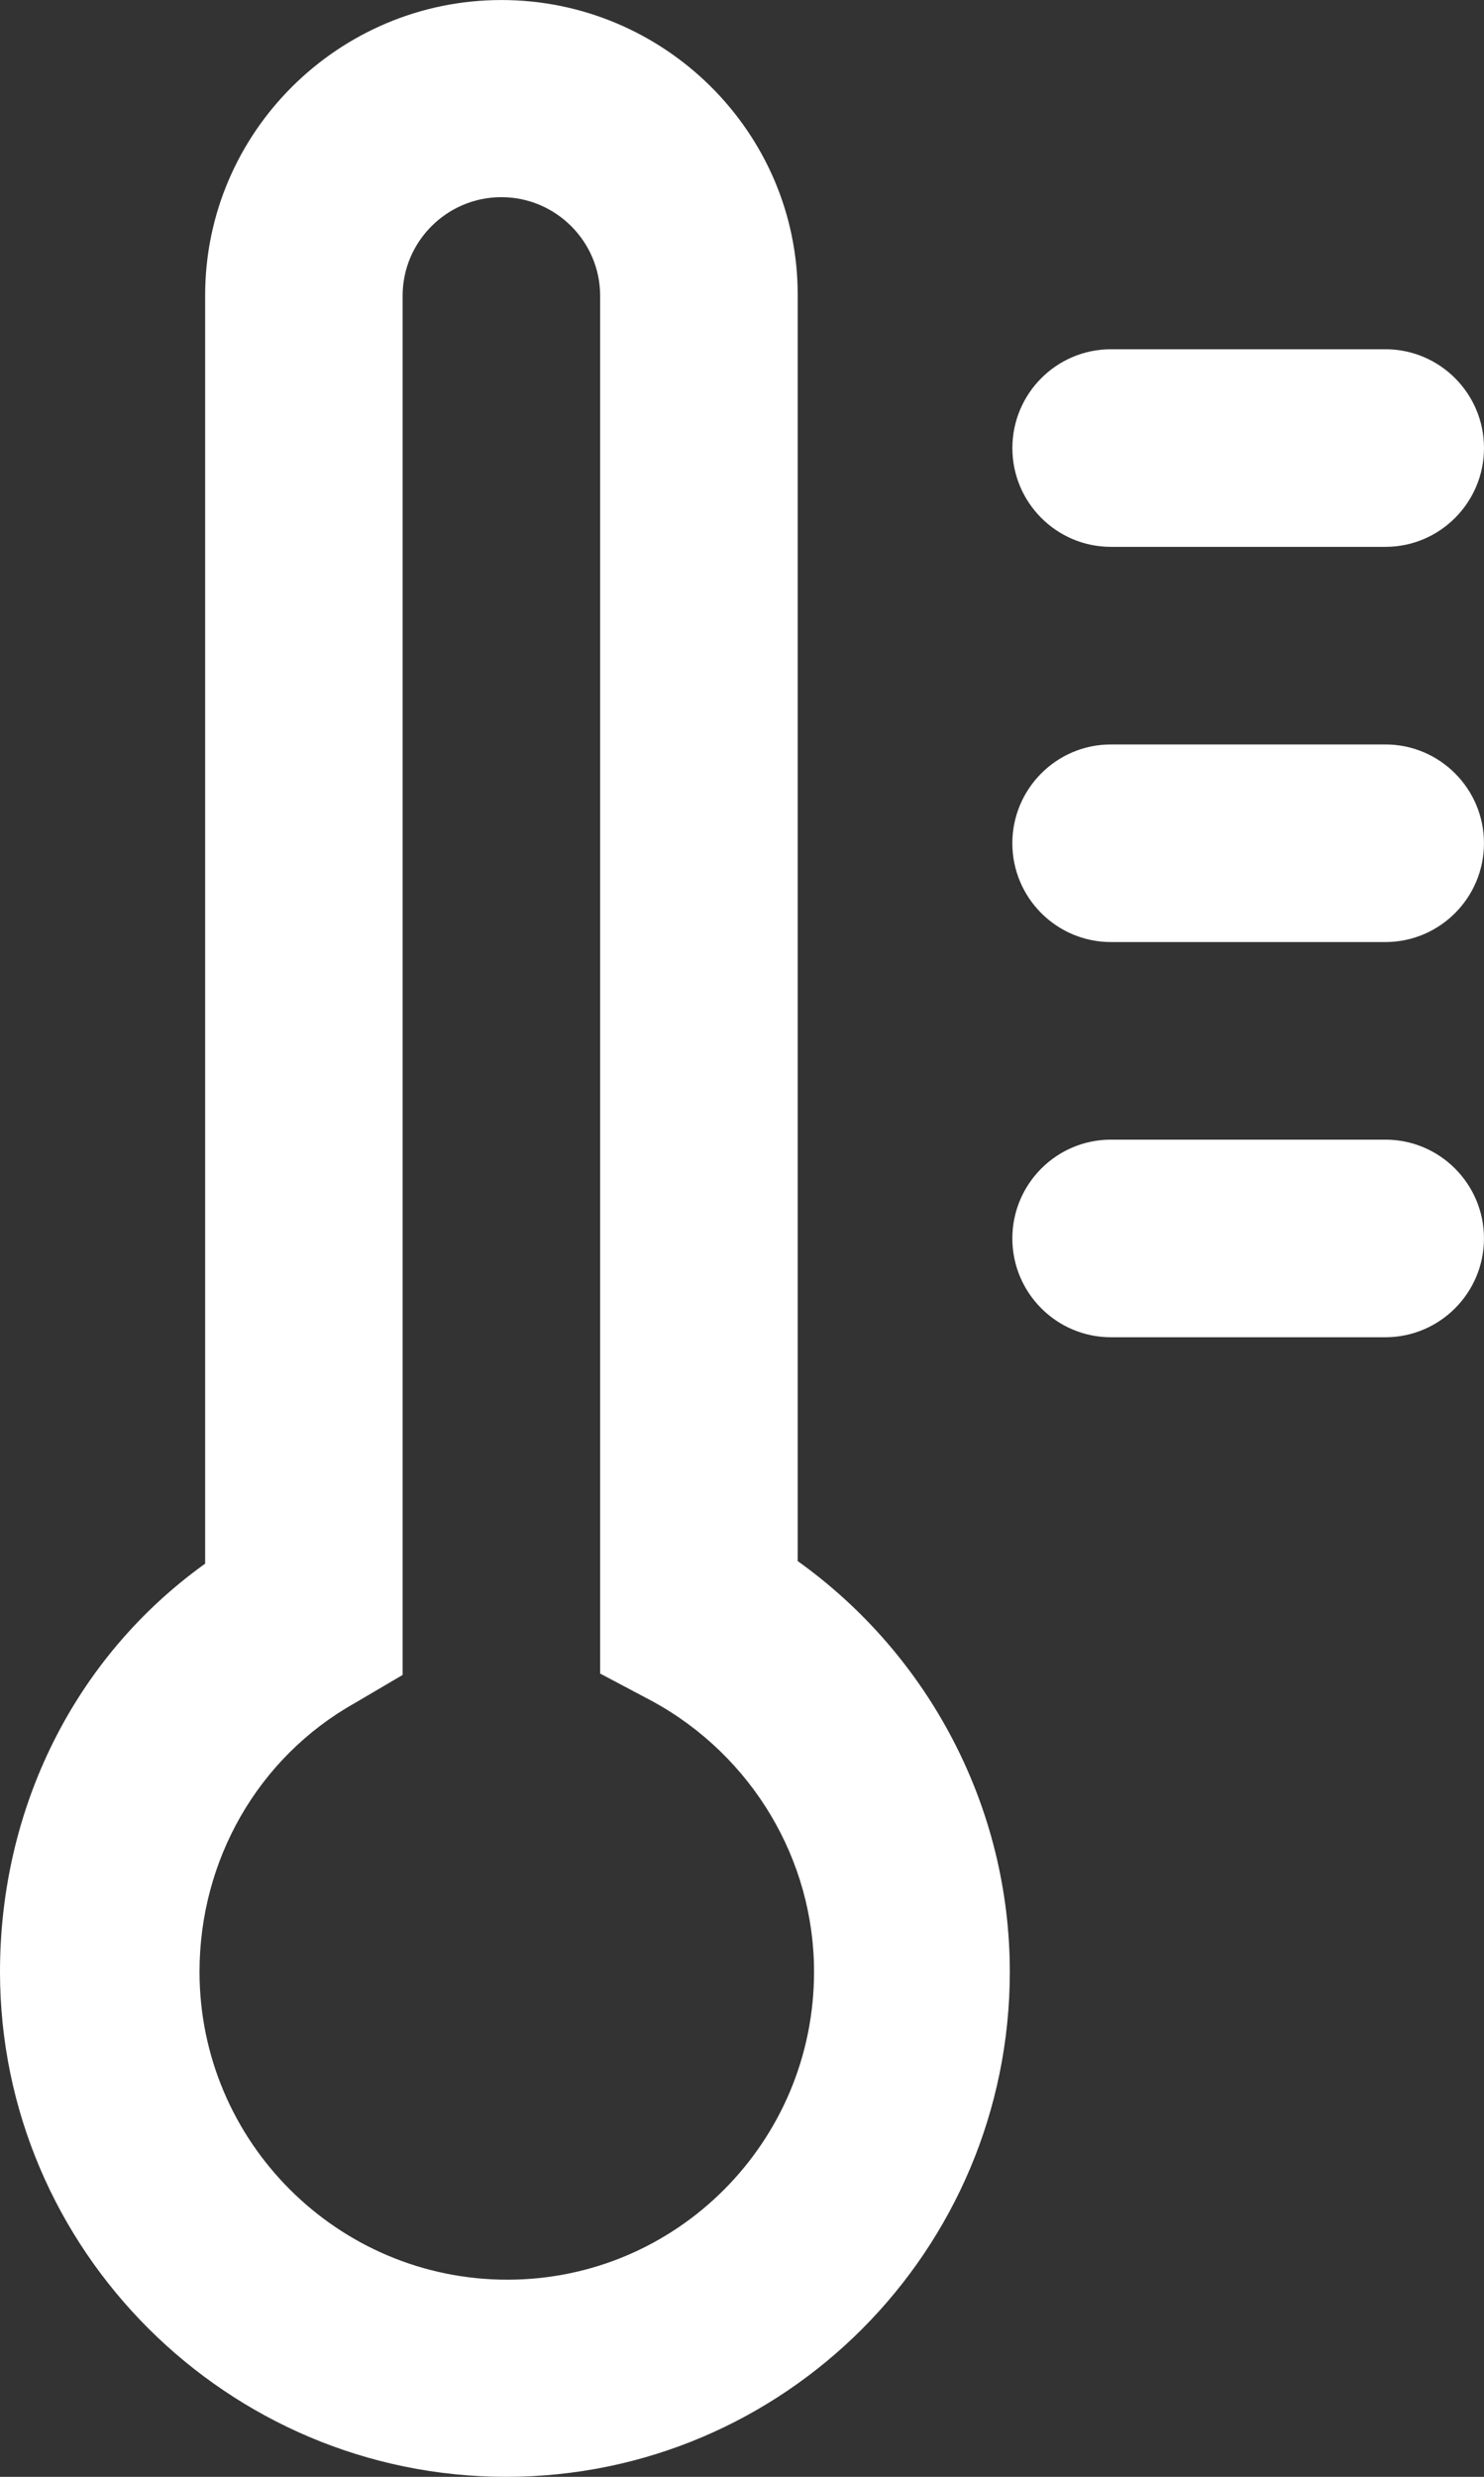 <?xml version="1.0" encoding="utf-8"?>
<!-- Generator: Adobe Illustrator 16.0.0, SVG Export Plug-In . SVG Version: 6.00 Build 0)  -->
<!DOCTYPE svg PUBLIC "-//W3C//DTD SVG 1.1//EN" "http://www.w3.org/Graphics/SVG/1.1/DTD/svg11.dtd">
<svg version="1.1" id="Layer_1" xmlns="http://www.w3.org/2000/svg" xmlns:xlink="http://www.w3.org/1999/xlink" x="0px" y="0px"
	 width="45.081px" height="75.208px" viewBox="0 0 45.081 75.208" enable-background="new 0 0 45.081 75.208" xml:space="preserve">
<rect x="0" y="0" width="45.081" height="75.208" fill="#333333" stroke="none"/>
<g>
	<path fill="#FFFFFF" d="M42.086,34.605h-8.34c-1.652,0-2.993,1.347-2.993,3c0,1.652,1.341,3,2.993,3h8.34
		c1.653,0,2.994-1.348,2.994-3C45.081,35.952,43.74,34.605,42.086,34.605z"/>
	<path fill="#FFFFFF" d="M42.086,22.605h-8.34c-1.652,0-2.993,1.348-2.993,3c0,1.654,1.341,3,2.993,3h8.34
		c1.653,0,2.994-1.346,2.994-3C45.081,23.953,43.74,22.605,42.086,22.605z"/>
	<path fill="#FFFFFF" d="M33.747,16.605h8.34c1.653,0,2.994-1.348,2.994-3c0-1.654-1.341-3-2.994-3h-8.34
		c-1.652,0-2.993,1.346-2.993,3C30.753,15.258,32.094,16.605,33.747,16.605z"/>
	<path fill="#FFFFFF" d="M24.232,47.401V8.964c0-0.01,0-0.018,0-0.025c0-4.932-4.062-8.938-9-8.938c-4.945,0-9,4.019-9,8.964v38.515
		C2.232,50.347,0,54.947,0,59.871c0,8.457,6.918,15.337,15.375,15.337c8.457,0,15.301-6.88,15.301-15.337
		C30.675,54.89,28.232,50.261,24.232,47.401z M15.411,69.222c-5.155,0-9.35-4.194-9.35-9.351c0-3.372,1.764-6.497,4.711-8.154
		l1.459-0.858V8.98c0-1.649,1.349-2.993,3-2.993s3,1.344,3,2.993v41.837l1.612,0.854c2.995,1.646,4.886,4.788,4.886,8.2
		C24.73,65.027,20.566,69.222,15.411,69.222z"/>
</g>
</svg>
